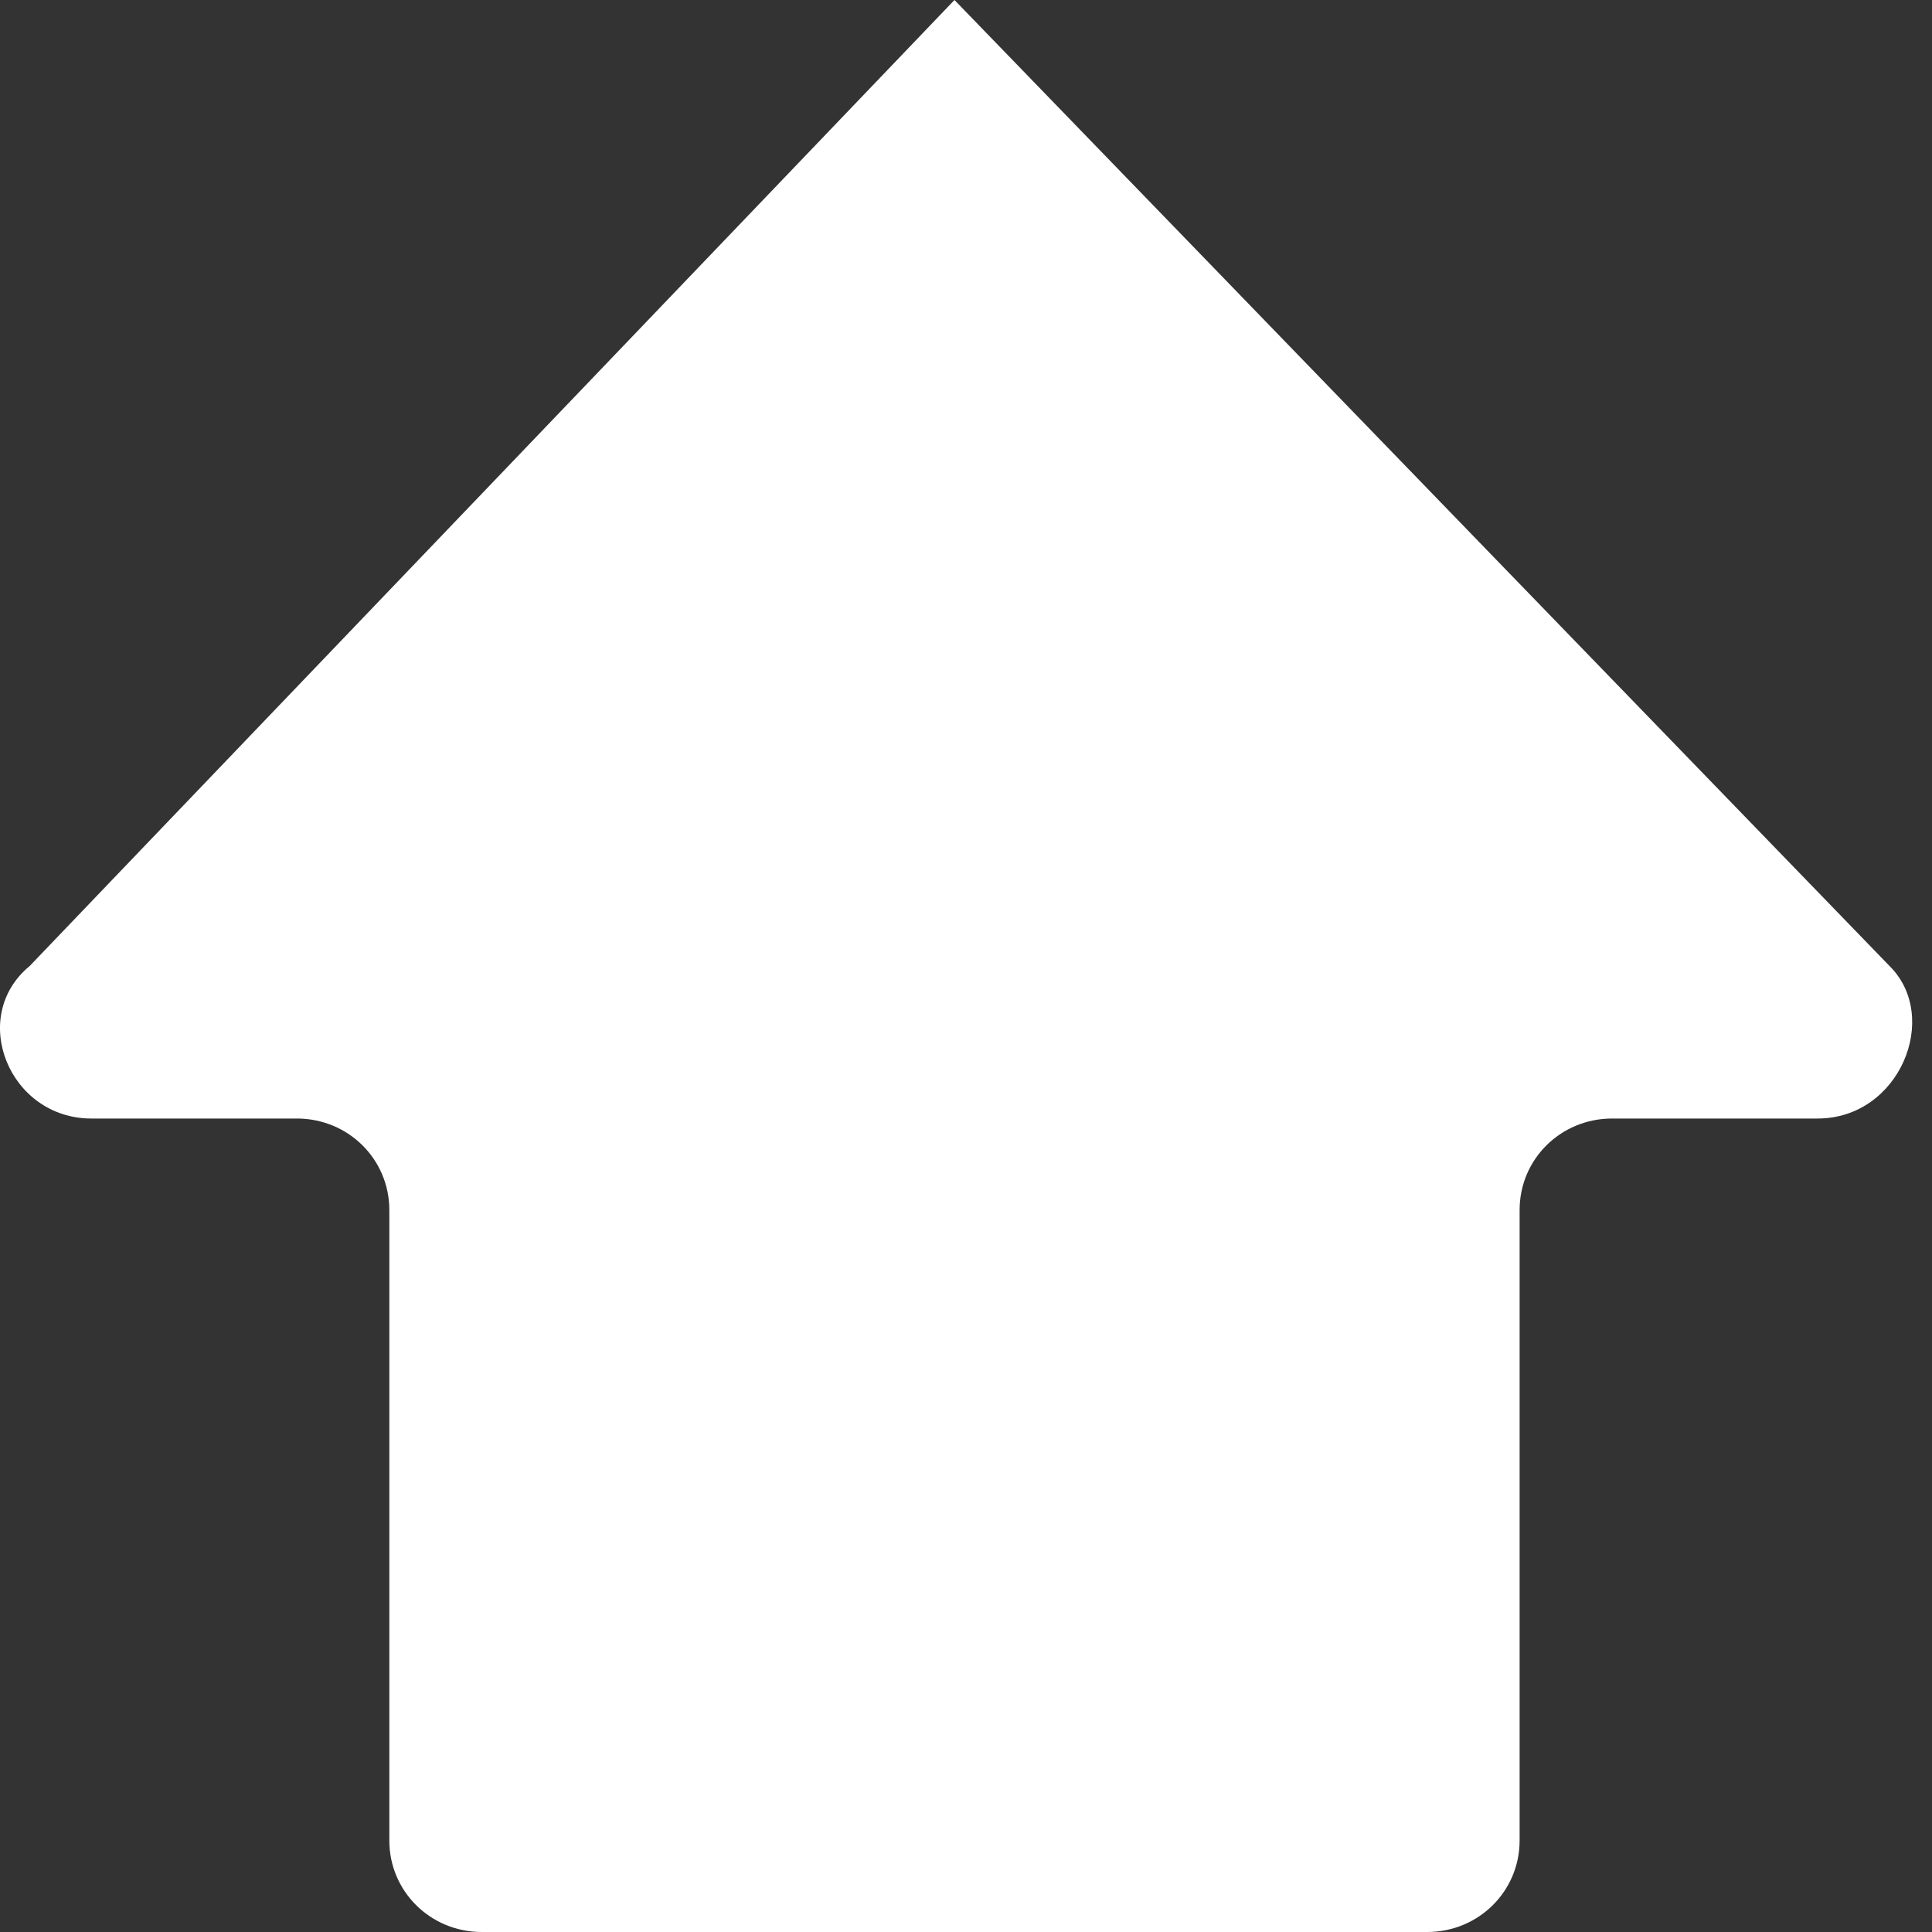 <svg width="93" height="93" viewBox="0 0 93 93" fill="none" xmlns="http://www.w3.org/2000/svg">
<rect x="0" y="0" width="93" height="93" fill="#333333" stroke="none"/>
<path fill-rule="evenodd" clip-rule="evenodd" d="M45.945 0L1.429 46.5C-1.539 48.947 0.44 53.842 4.397 53.842H14.289C16.762 53.842 18.741 55.8 18.741 58.247V88.595C18.741 91.042 20.719 93 23.192 93H68.698C71.171 93 73.149 91.042 73.149 88.595V58.247C73.149 55.8 75.128 53.842 77.601 53.842H87.493C91.45 53.842 93.429 48.947 90.956 46.5L45.945 0Z" fill="white"/>
</svg>
